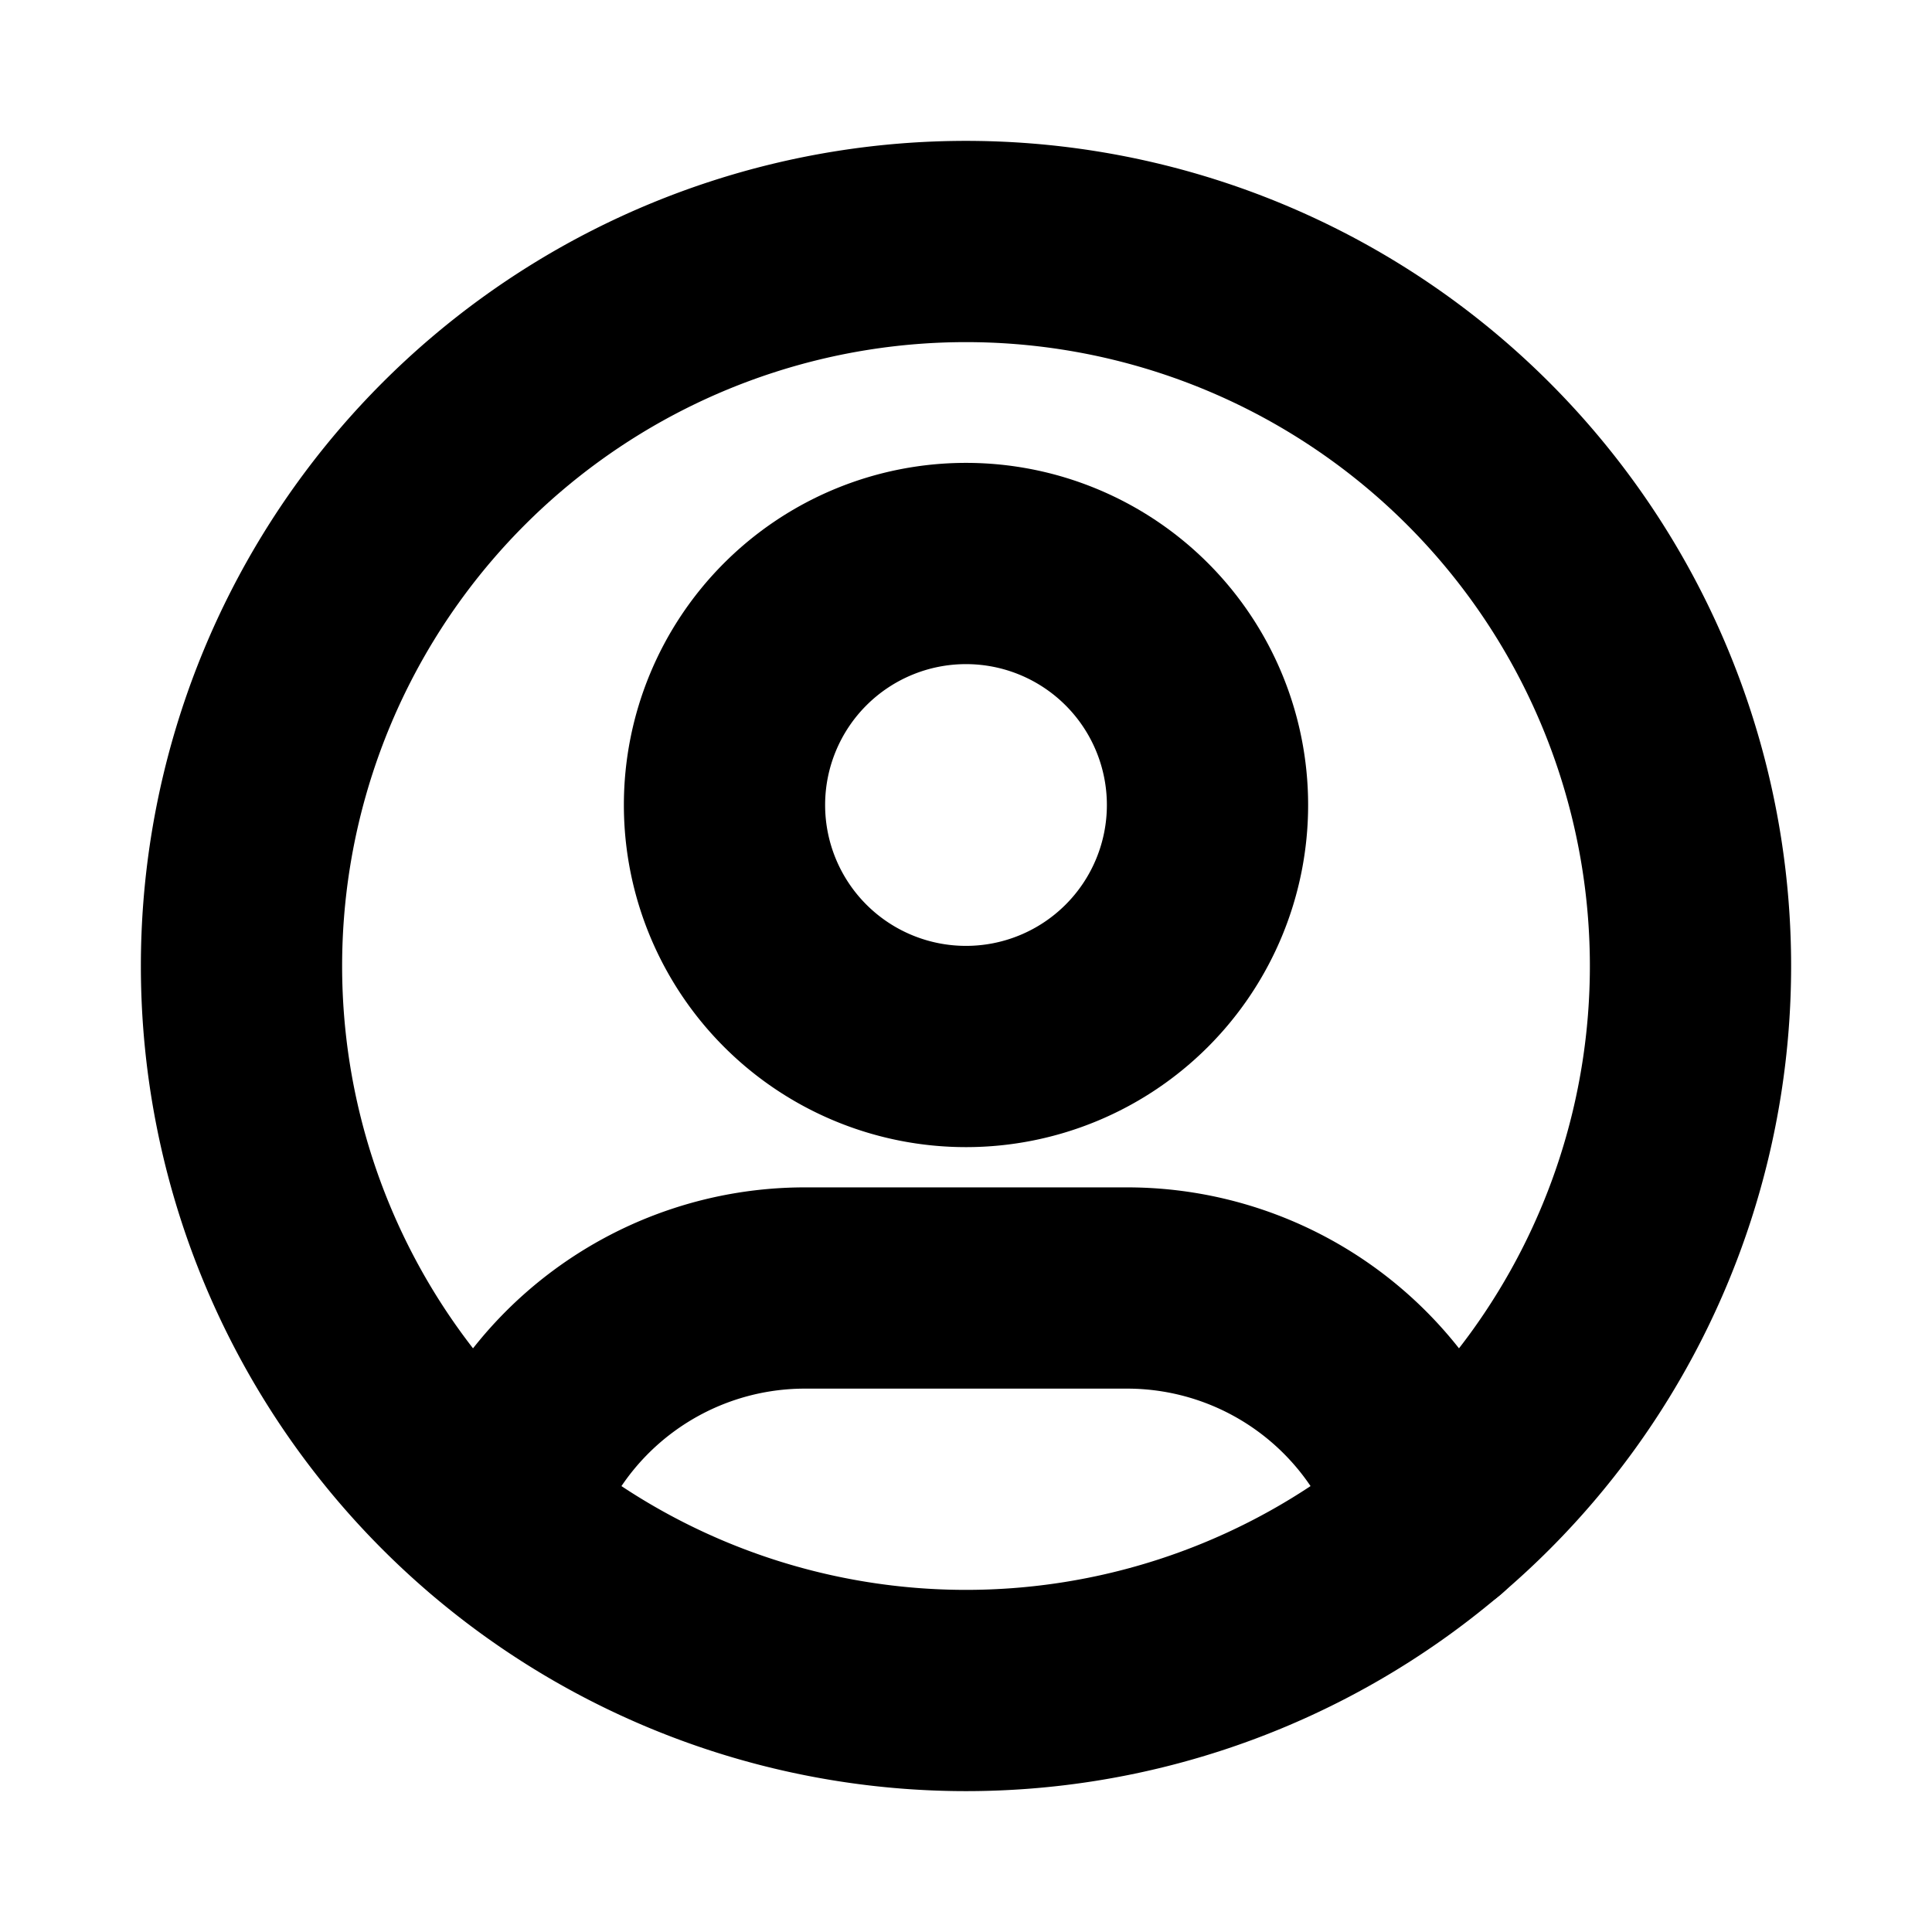 <svg width="150" height="150" fill="none" stroke="#000000" stroke-linecap="round" stroke-linejoin="round" stroke-width="2.5" viewBox="0 0 24 24" xmlns="http://www.w3.org/2000/svg">
<path d="M12 21a9 9 0 1 0 0-18 9 9 0 0 0 0 18Z"></path>
<path d="M12 13a3 3 0 1 0 0-6 3 3 0 0 0 0 6Z"></path>
<path d="M6.168 18.849A4 4 0 0 1 10 16h4a4 4 0 0 1 3.834 2.855"></path>
</svg>